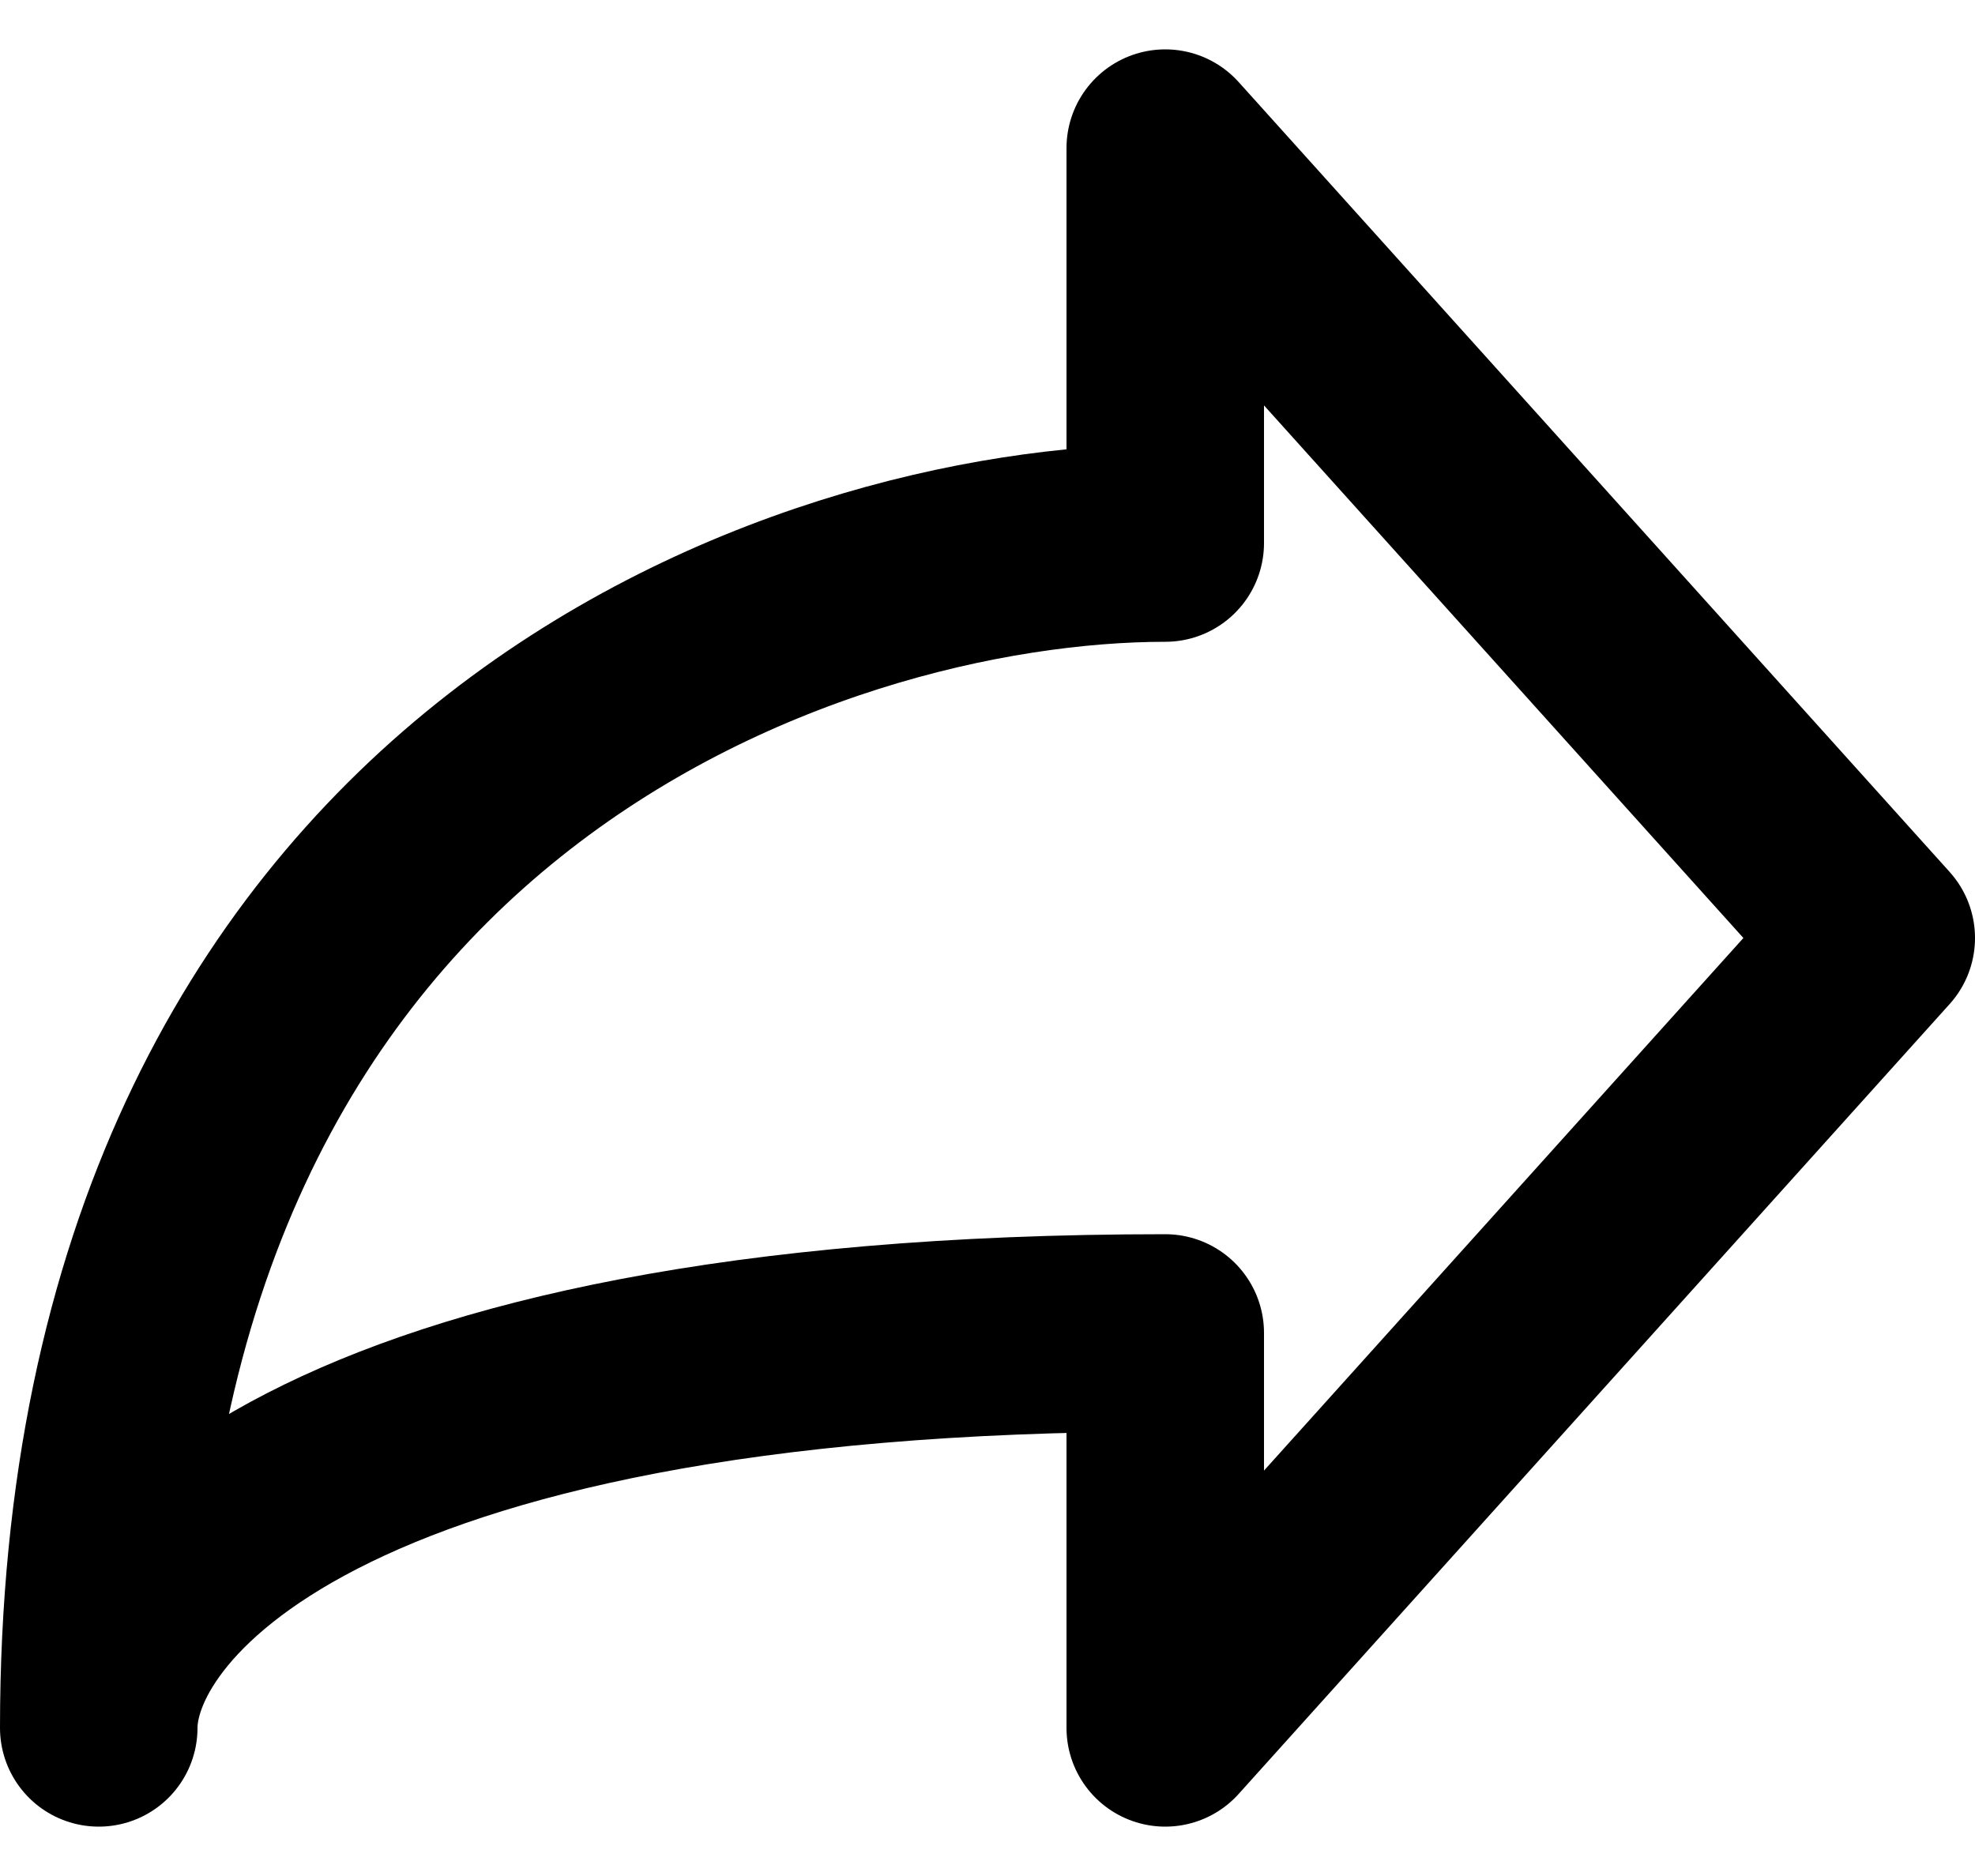 <svg width="20" height="19" viewBox="0 0 20 19" fill="none" xmlns="http://www.w3.org/2000/svg">
<path id="Vector" d="M19 9.5L11.8 1.5V5.5C8.2 5.5 1 7.9 1 17.5C1 16.166 3.16 13.5 11.8 13.5V17.5L19 9.5Z" stroke="black" stroke-width="2" stroke-linecap="round" stroke-linejoin="round"/>
</svg>
